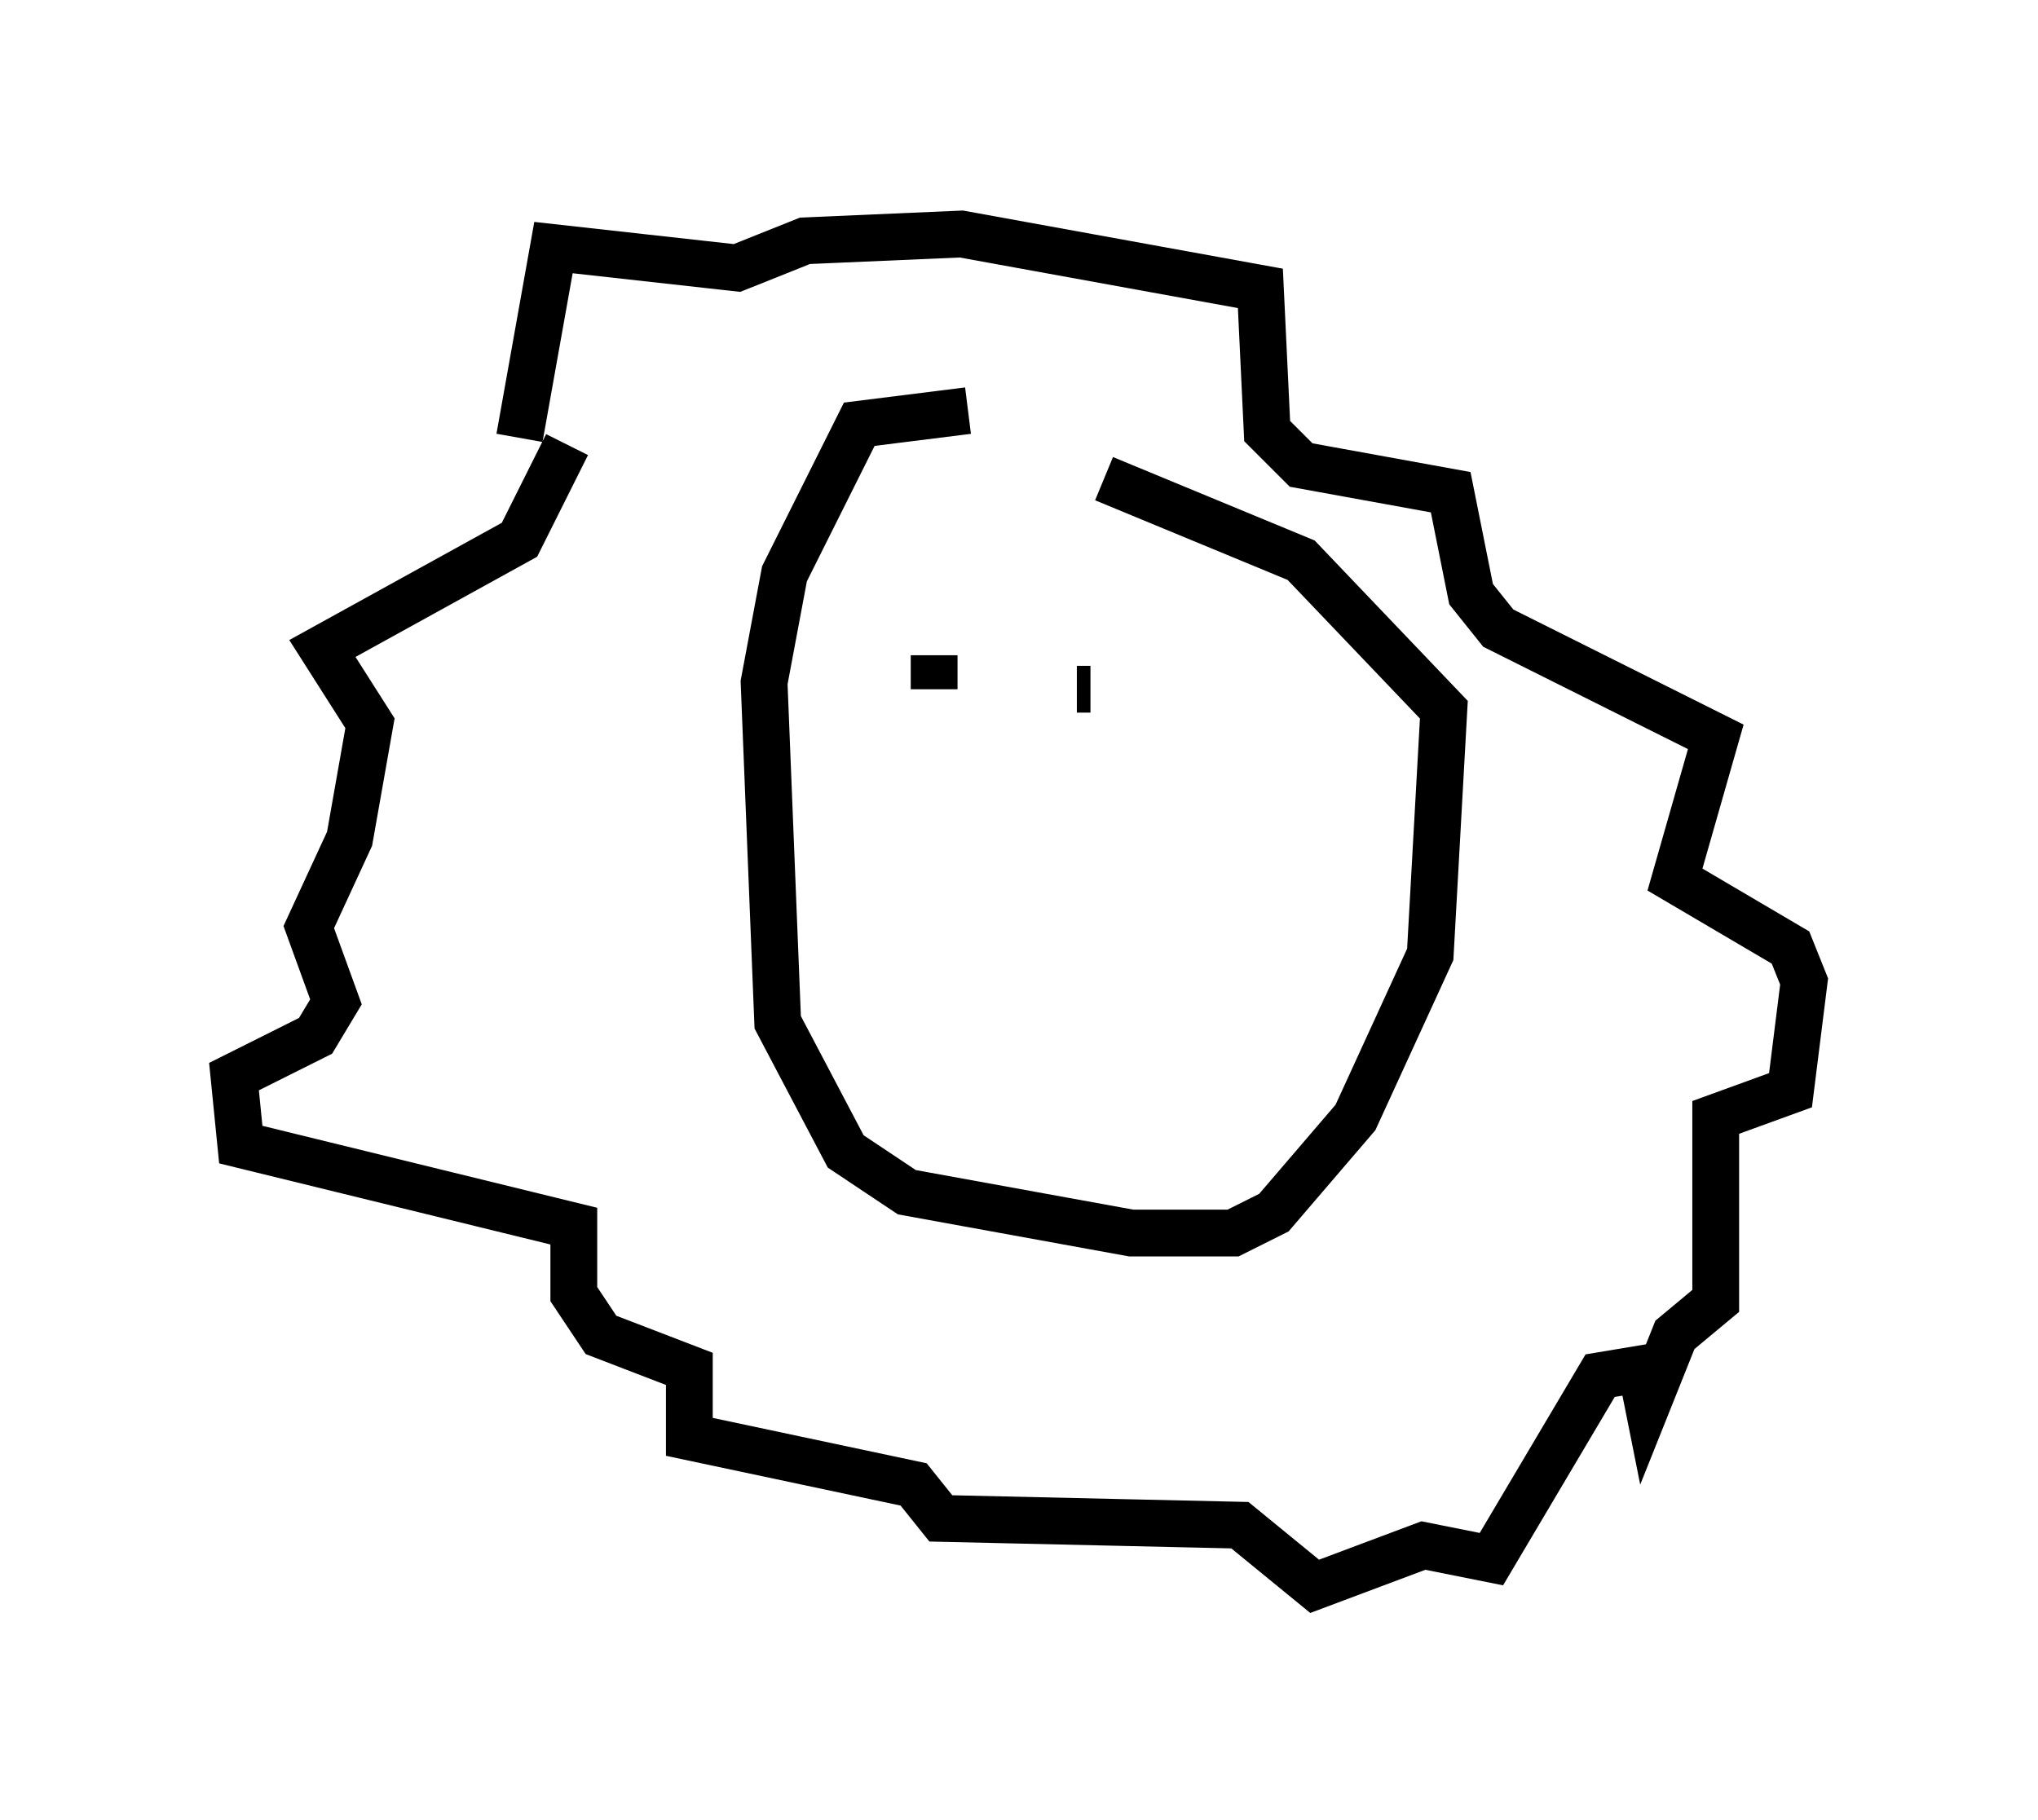 <?xml version="1.0" encoding="utf-8" ?>
<svg baseProfile="full" height="38.905" version="1.1" width="43.553" xmlns="http://www.w3.org/2000/svg" xmlns:ev="http://www.w3.org/2001/xml-events" xmlns:xlink="http://www.w3.org/1999/xlink"><defs /><rect fill="white" height="38.905" width="43.553" x="0" y="0" /><path d="M24.899, 9.503 m-4.212, -0.726 l-2.324, 0.291 -1.598, 3.196 l-0.436, 2.324 0.291, 7.263 l1.453, 2.76 1.307, 0.872 l4.793, 0.872 2.179, 0.0 l0.872, -0.436 1.743, -2.034 l1.598, -3.486 0.291, -5.229 l-3.05, -3.196 -4.212, -1.743 m-12.492, -0.872 l0.726, -4.067 3.922, 0.436 l1.453, -0.581 3.341, -0.145 l6.391, 1.162 0.145, 3.05 l0.726, 0.726 3.196, 0.581 l0.436, 2.179 0.581, 0.726 l4.648, 2.324 -0.872, 3.05 l2.469, 1.453 0.291, 0.726 l-0.291, 2.324 -1.598, 0.581 l0.0, 3.922 -0.872, 0.726 l-0.581, 1.453 -0.145, -0.726 l-0.872, 0.145 -2.324, 3.922 l-1.453, -0.291 -2.324, 0.872 l-1.598, -1.307 -6.391, -0.145 l-0.581, -0.726 -4.793, -1.017 l0.0, -1.453 -1.888, -0.726 l-0.581, -0.872 0.0, -1.453 l-7.117, -1.743 -0.145, -1.453 l1.743, -0.872 0.436, -0.726 l-0.581, -1.598 0.872, -1.888 l0.436, -2.469 -1.017, -1.598 l4.212, -2.324 1.017, -2.034 m7.844, 4.503 l0.0, 0.726 m3.05, 0.0 l0.291, 0.0 " fill="none" stroke="black" stroke-width="1" /></svg>